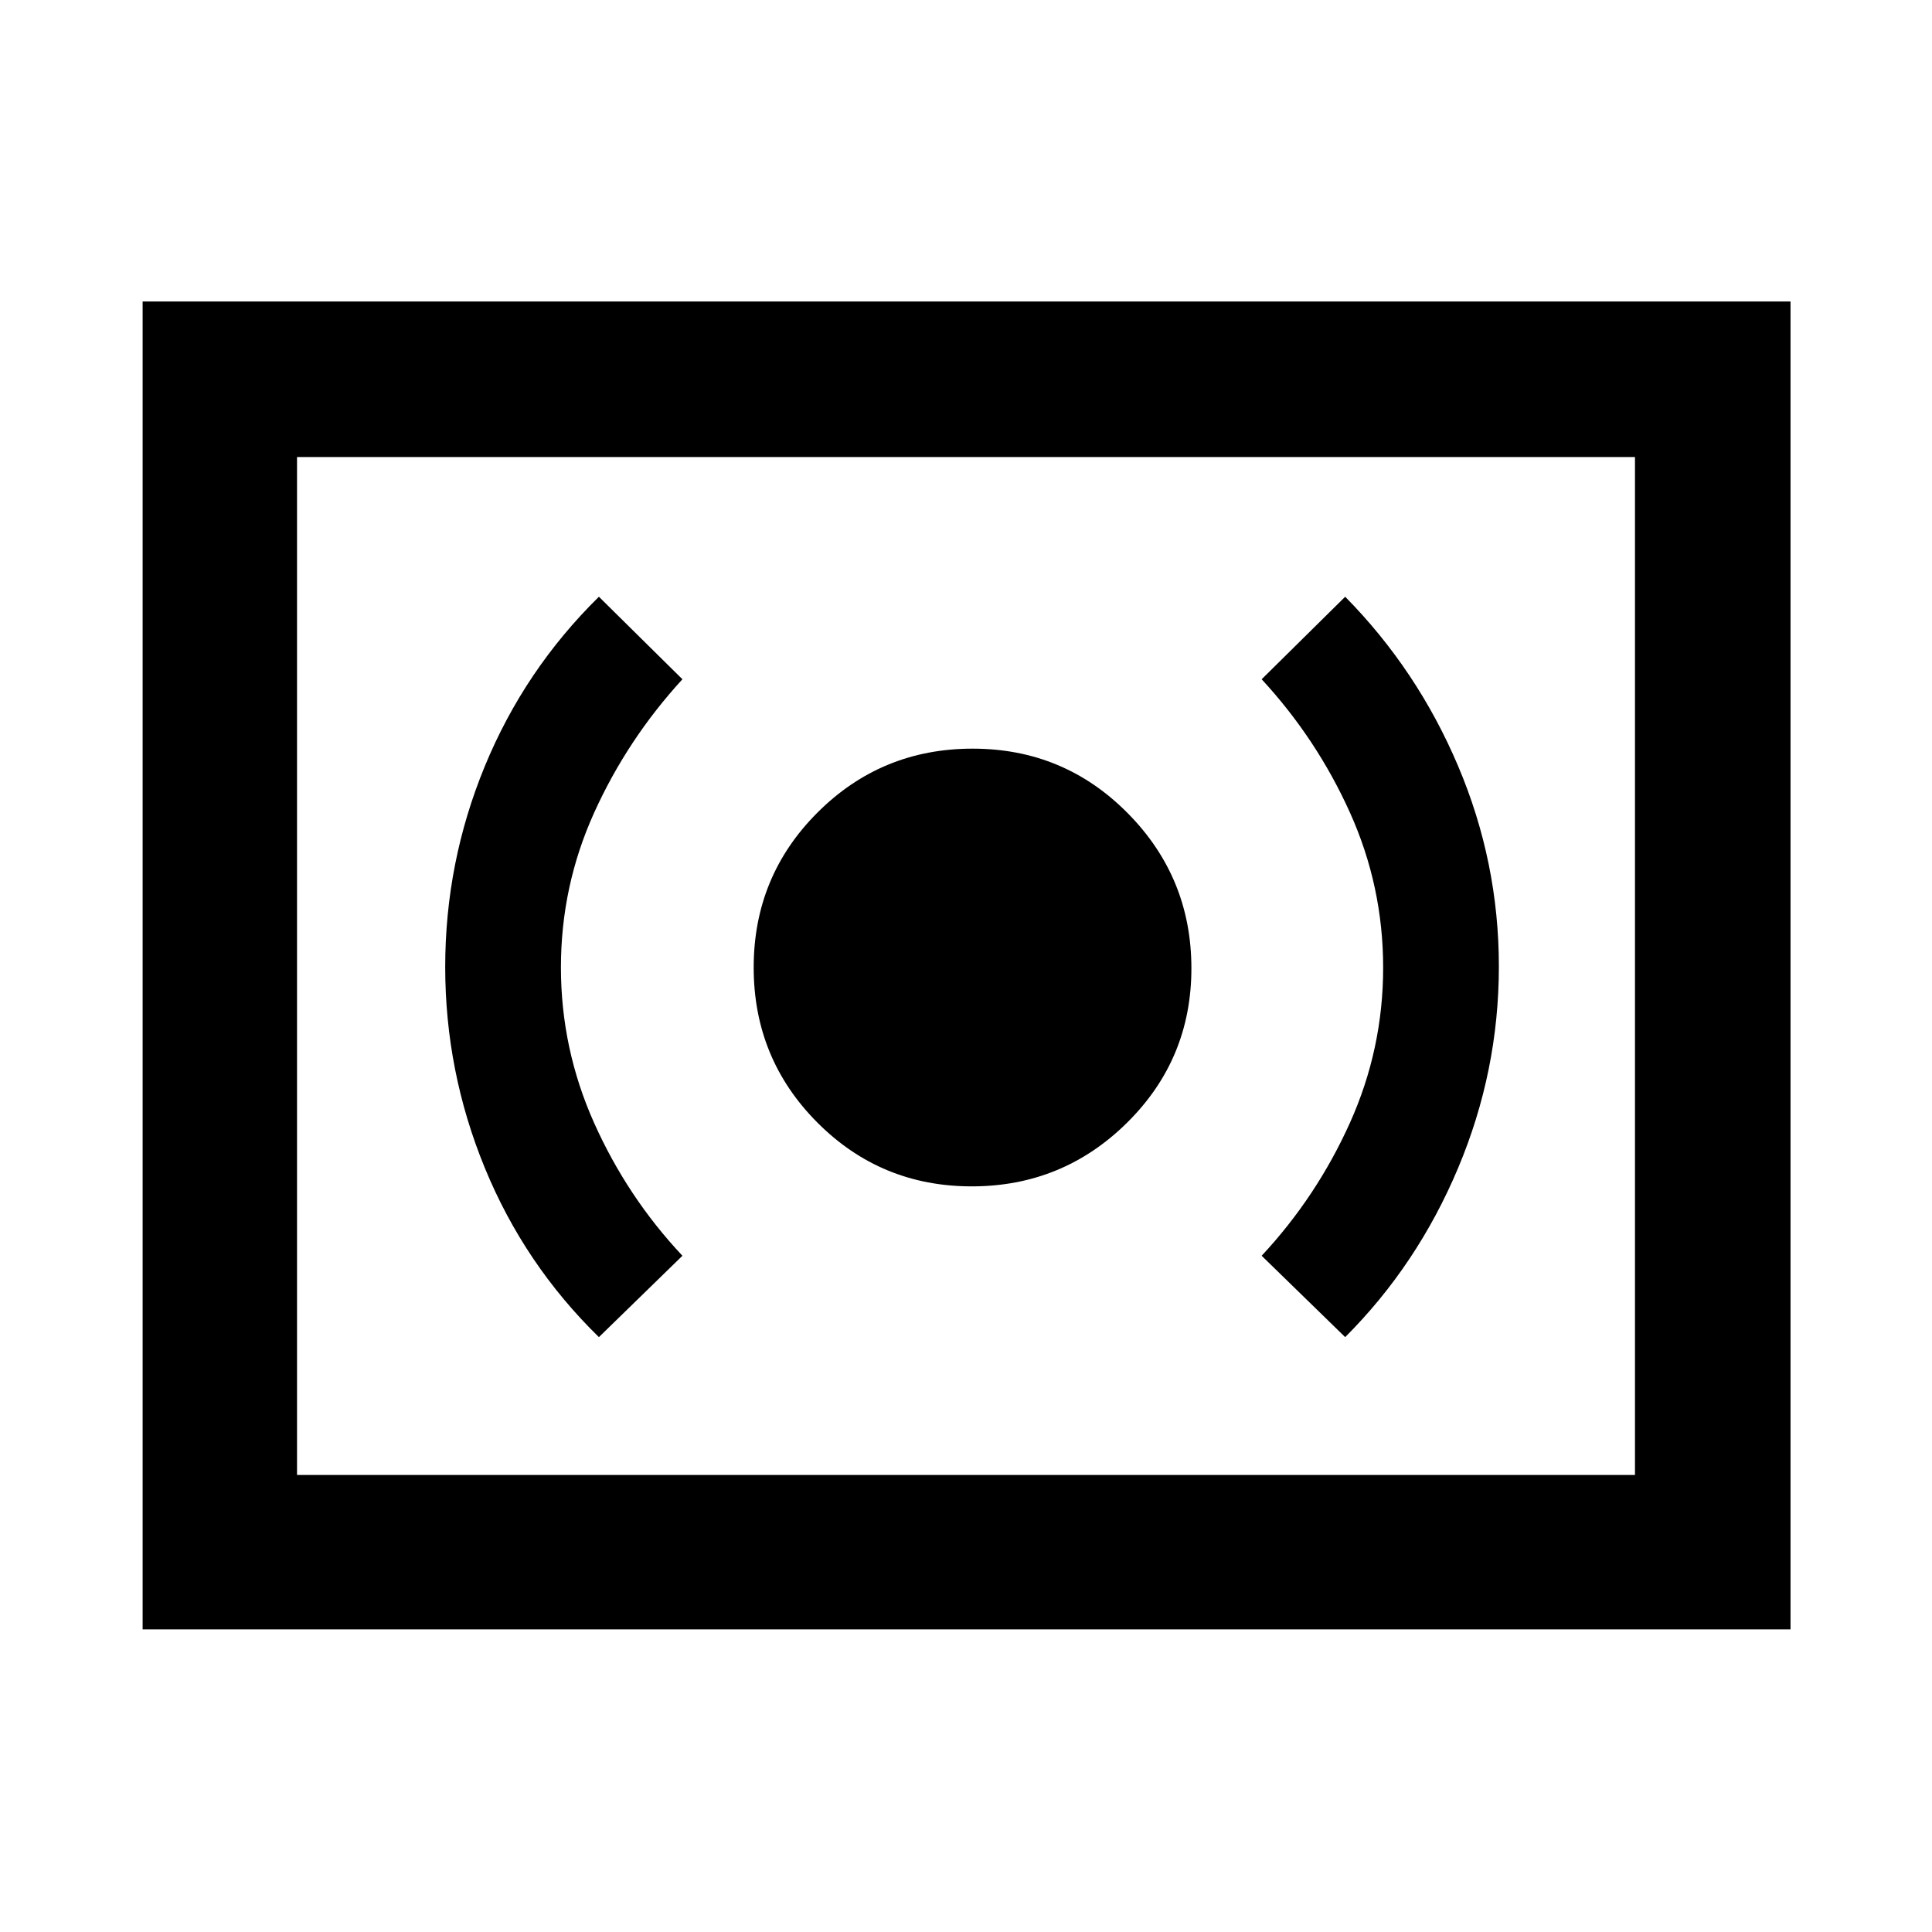 <svg xmlns="http://www.w3.org/2000/svg" height="48" viewBox="0 -960 960 960" width="48"><path d="M482.85-370.5q45.15 0 77.15-31.6 32-31.61 32-76.75Q592-524 560.29-556q-31.7-32-77-32-45.29 0-77.04 31.71-31.75 31.7-31.75 77 0 45.29 31.6 77.04 31.61 31.75 76.75 31.75Zm185.56 74.91q35.87-35.87 56.12-84.04 20.25-48.17 20.25-100.15 0-51.82-20.25-99.57-20.25-47.76-56.12-84.13l-41.5 41q27.37 29.63 43.87 66.24 16.5 36.62 16.5 77.04 0 40.42-16.5 77.11-16.5 36.7-43.87 66.07l41.5 40.43Zm-370.82 0 41.5-40.43q-27.37-29.13-43.87-65.99-16.5-36.87-16.5-77.29 0-40.42 16.5-76.86 16.5-36.45 43.87-66.32l-41.5-41q-36.97 36.36-56.67 84.16-19.7 47.81-19.7 99.78t19.7 99.91q19.7 47.93 56.67 84.04ZM70.87-150.37V-810.2H889.7v659.83H70.87Zm76.72-76.72h664.82v-505.82H147.59v505.82Zm0 0v-505.82 505.82Z"/></svg>